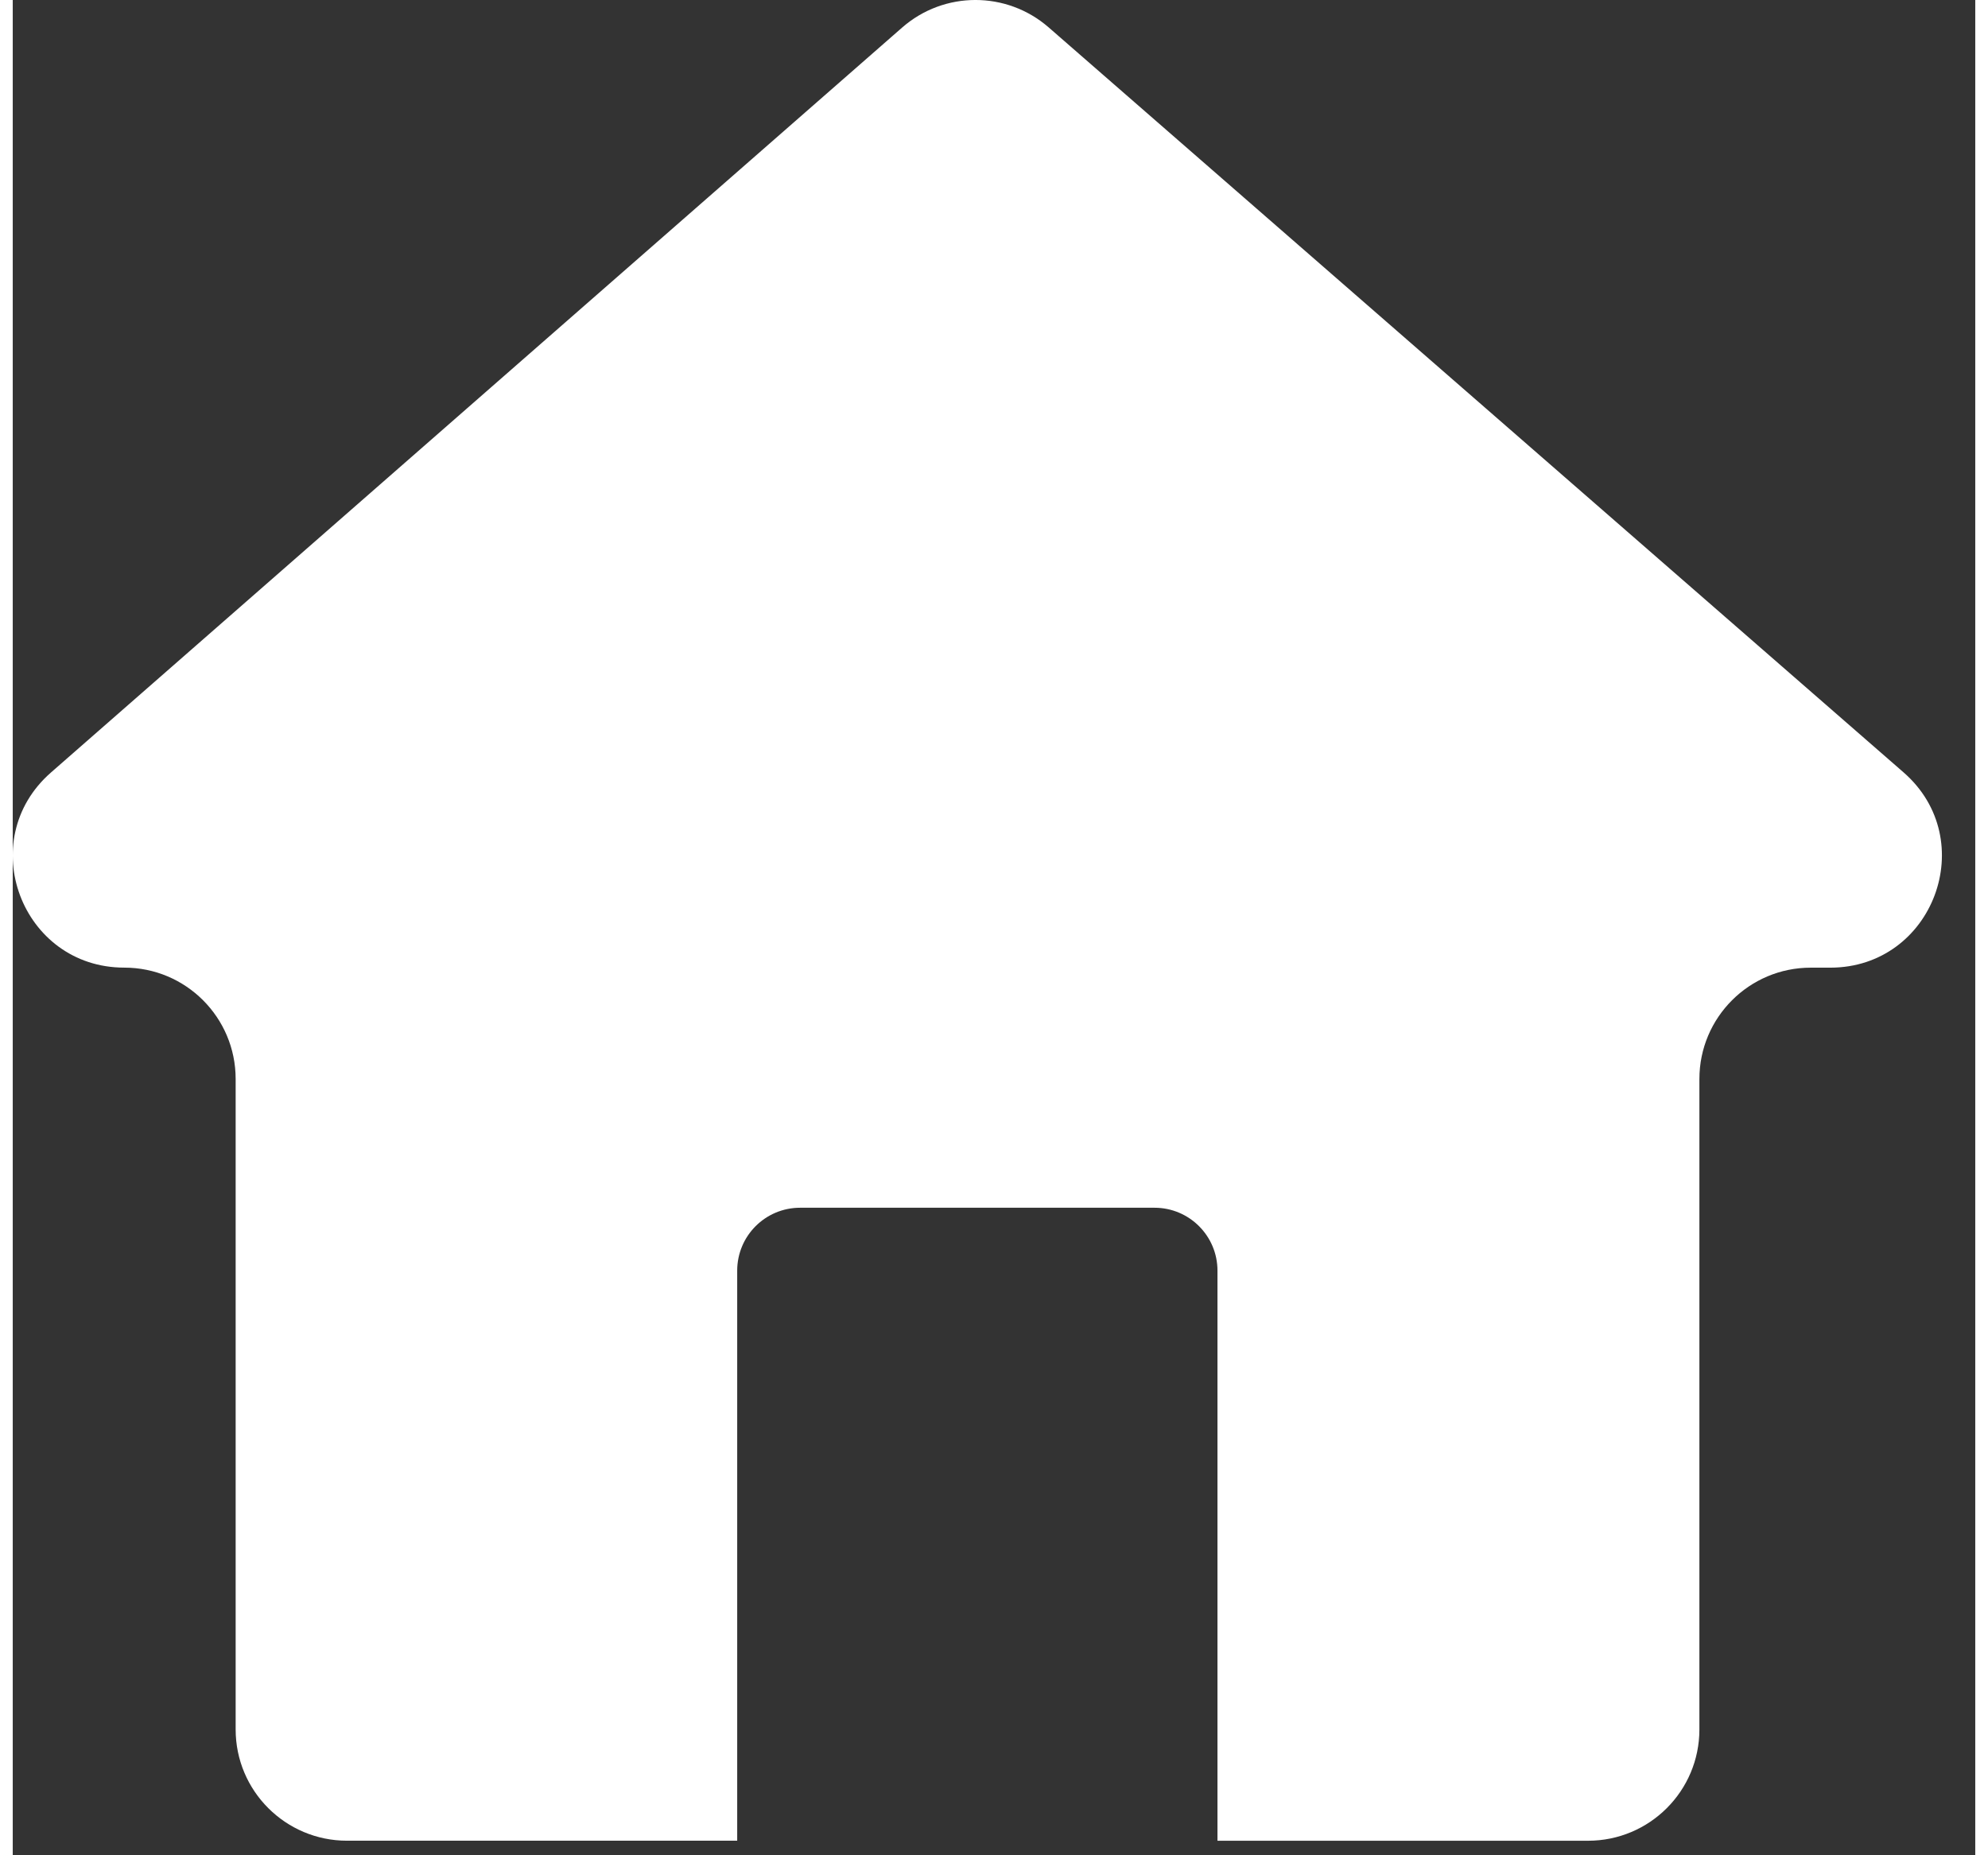 <svg width="30" height="28" viewBox="0 0 55 52" fill="none" xmlns="http://www.w3.org/2000/svg">
<rect x="0" y="0" width="55" height="52" fill="#333333" stroke="none"/>
<path d="M52.989 21.647L29.032 0.768C27.854 -0.258 26.1 -0.256 24.926 0.772L1.071 21.652C-1.097 23.55 0.246 27.121 3.127 27.121C4.85 27.121 6.247 28.518 6.247 30.242V48.472C6.247 50.196 7.645 51.592 9.368 51.592H20.303V35.615C20.303 34.64 21.092 33.851 22.066 33.851H31.999C32.973 33.851 33.763 34.64 33.763 35.615V51.593H44.148C45.872 51.593 47.269 50.197 47.269 48.473V30.243C47.269 28.519 48.666 27.122 50.389 27.122H50.939C53.823 27.12 55.164 23.542 52.989 21.647Z" fill="#ffffff"/>
</svg>
